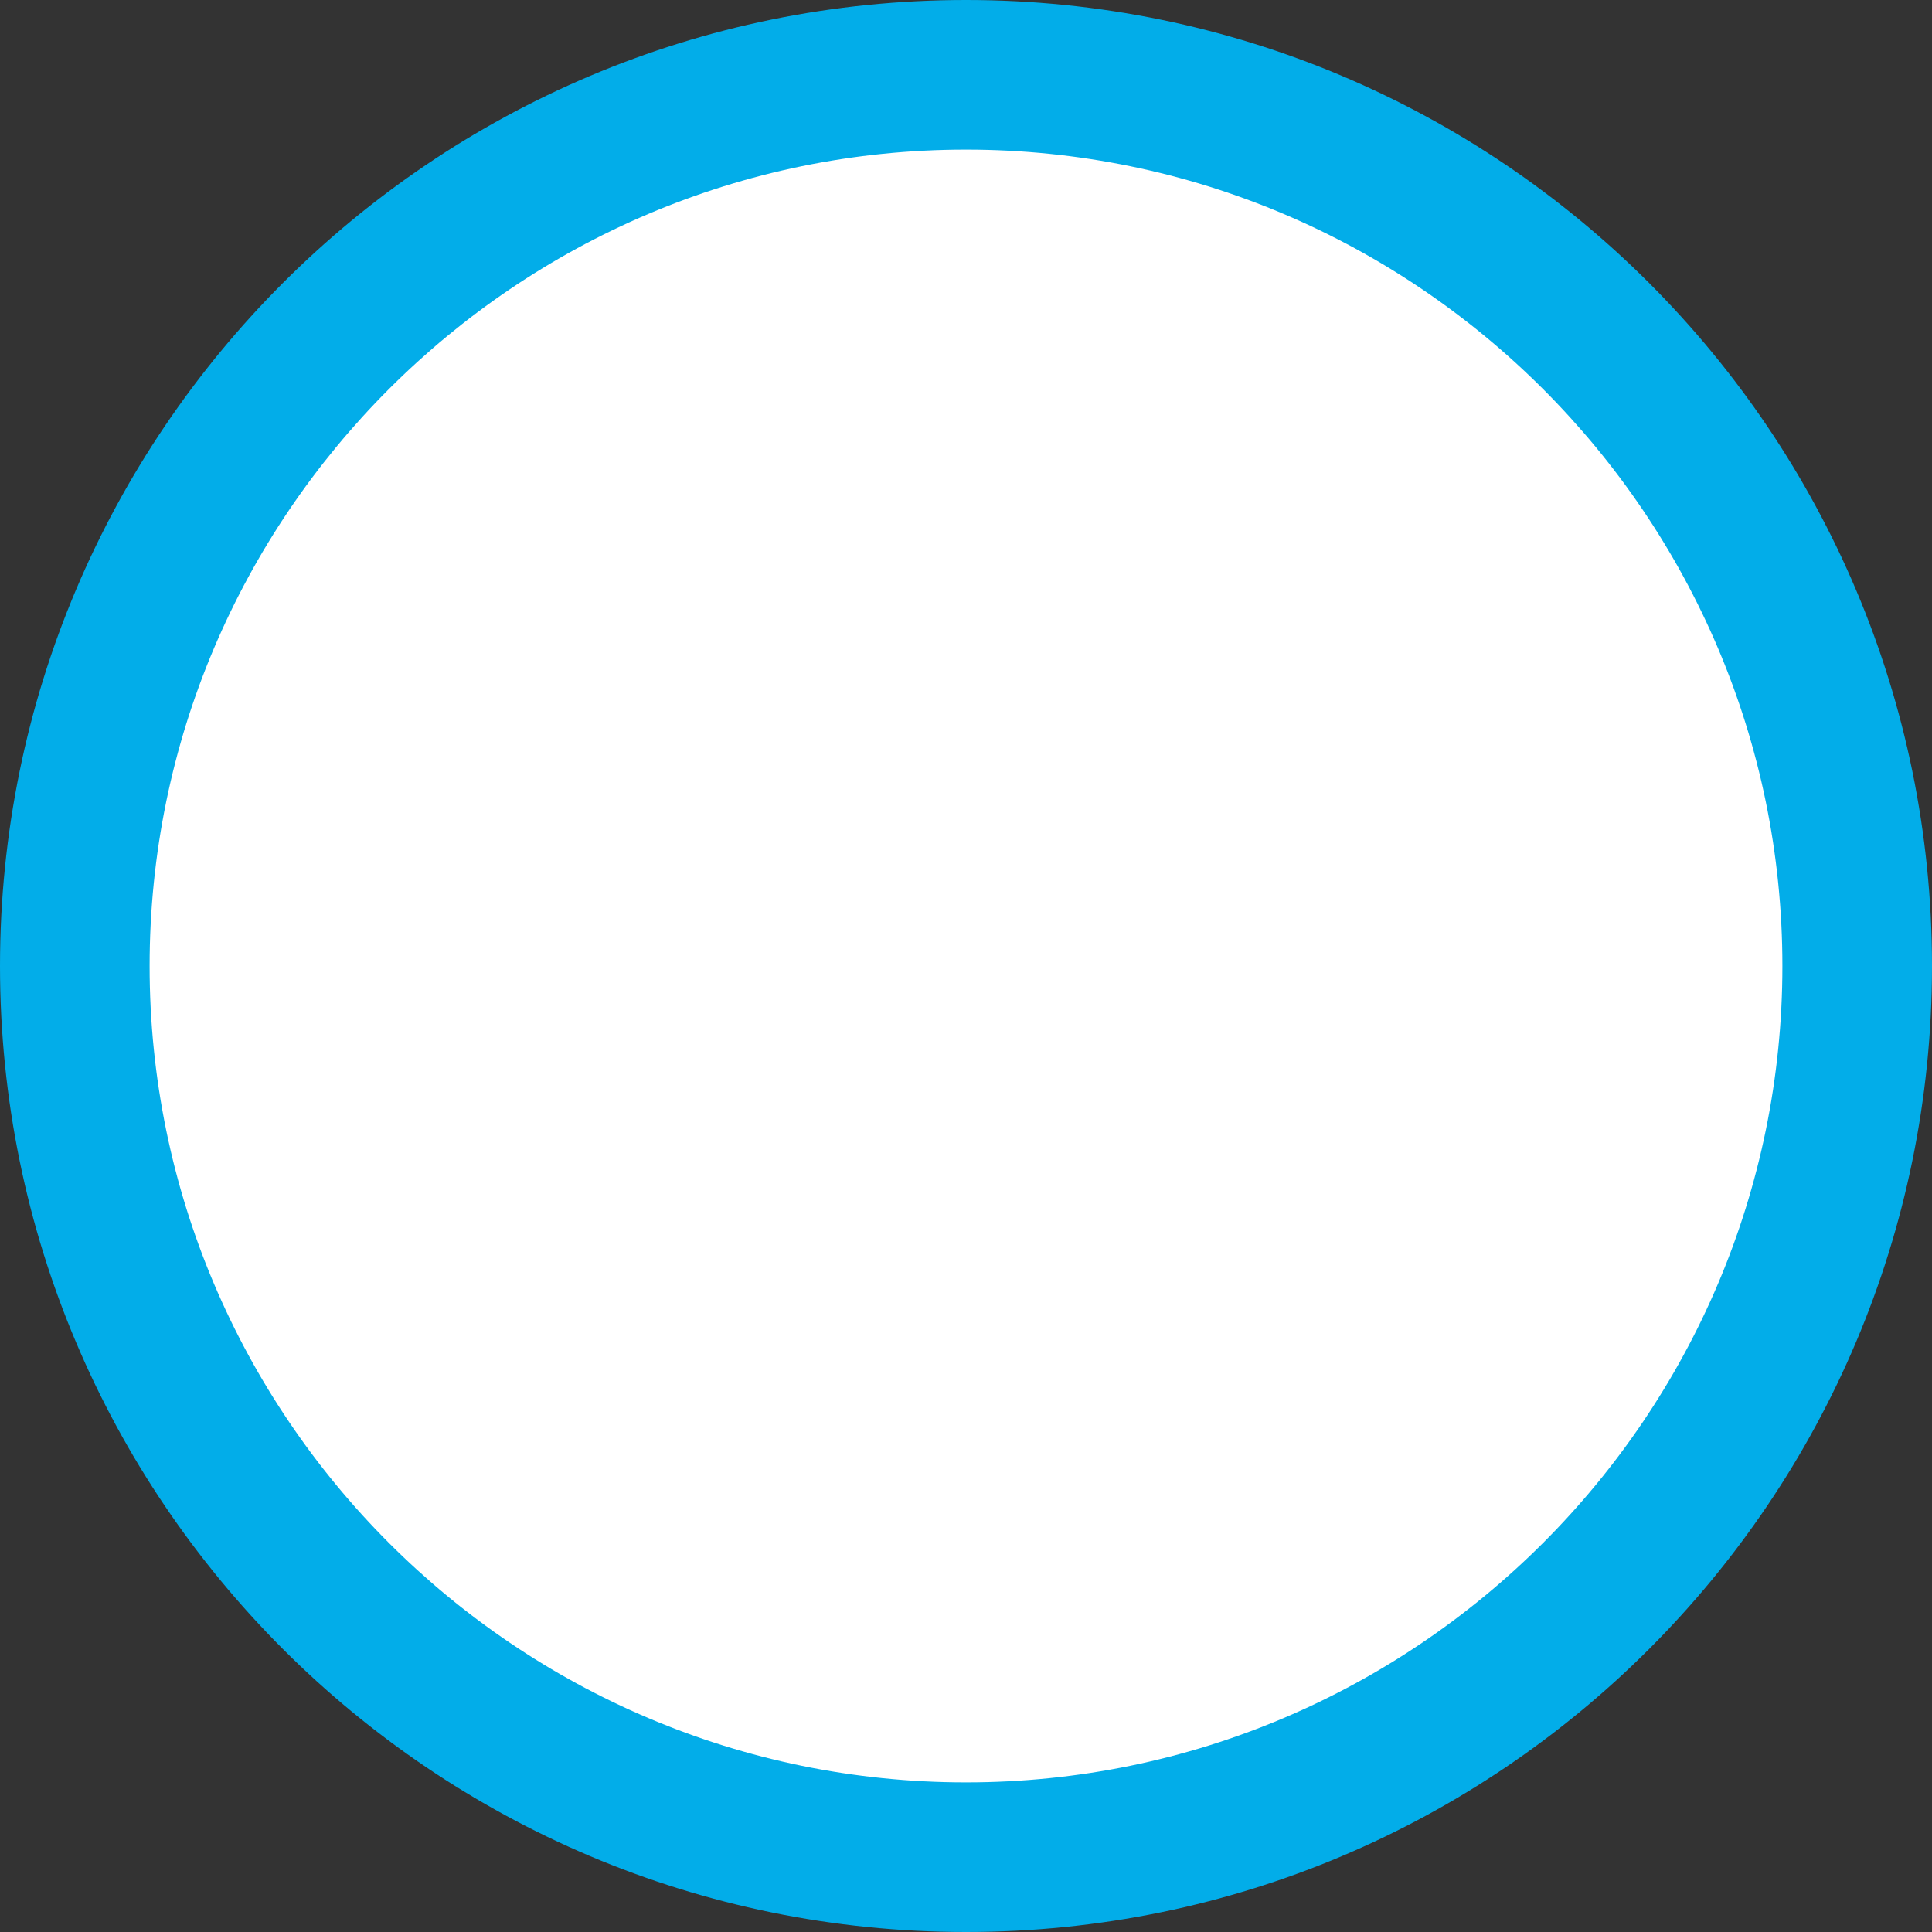 <svg xmlns="http://www.w3.org/2000/svg" width="12.914" height="12.914" viewBox="0 0 12.914 12.914">
  <rect x="0" y="0" width="12.914" height="12.914" fill="#333333" stroke="none"/>
  <g id="Trazado_166" data-name="Trazado 166" fill="#fff">
    <path d="M 6.457 12.414 C 3.172 12.414 0.5 9.742 0.5 6.457 C 0.5 3.172 3.172 0.5 6.457 0.5 C 9.742 0.5 12.414 3.172 12.414 6.457 C 12.414 9.742 9.742 12.414 6.457 12.414 Z" stroke="none"/>
    <path d="M 6.457 1 C 3.448 1 1 3.448 1 6.457 C 1 9.466 3.448 11.914 6.457 11.914 C 9.466 11.914 11.914 9.466 11.914 6.457 C 11.914 3.448 9.466 1 6.457 1 M 6.457 0 C 10.023 0 12.914 2.891 12.914 6.457 C 12.914 10.023 10.023 12.914 6.457 12.914 C 2.891 12.914 0 10.023 0 6.457 C 0 2.891 2.891 0 6.457 0 Z" stroke="none" fill="#02ade9"/>
  </g>
</svg>
